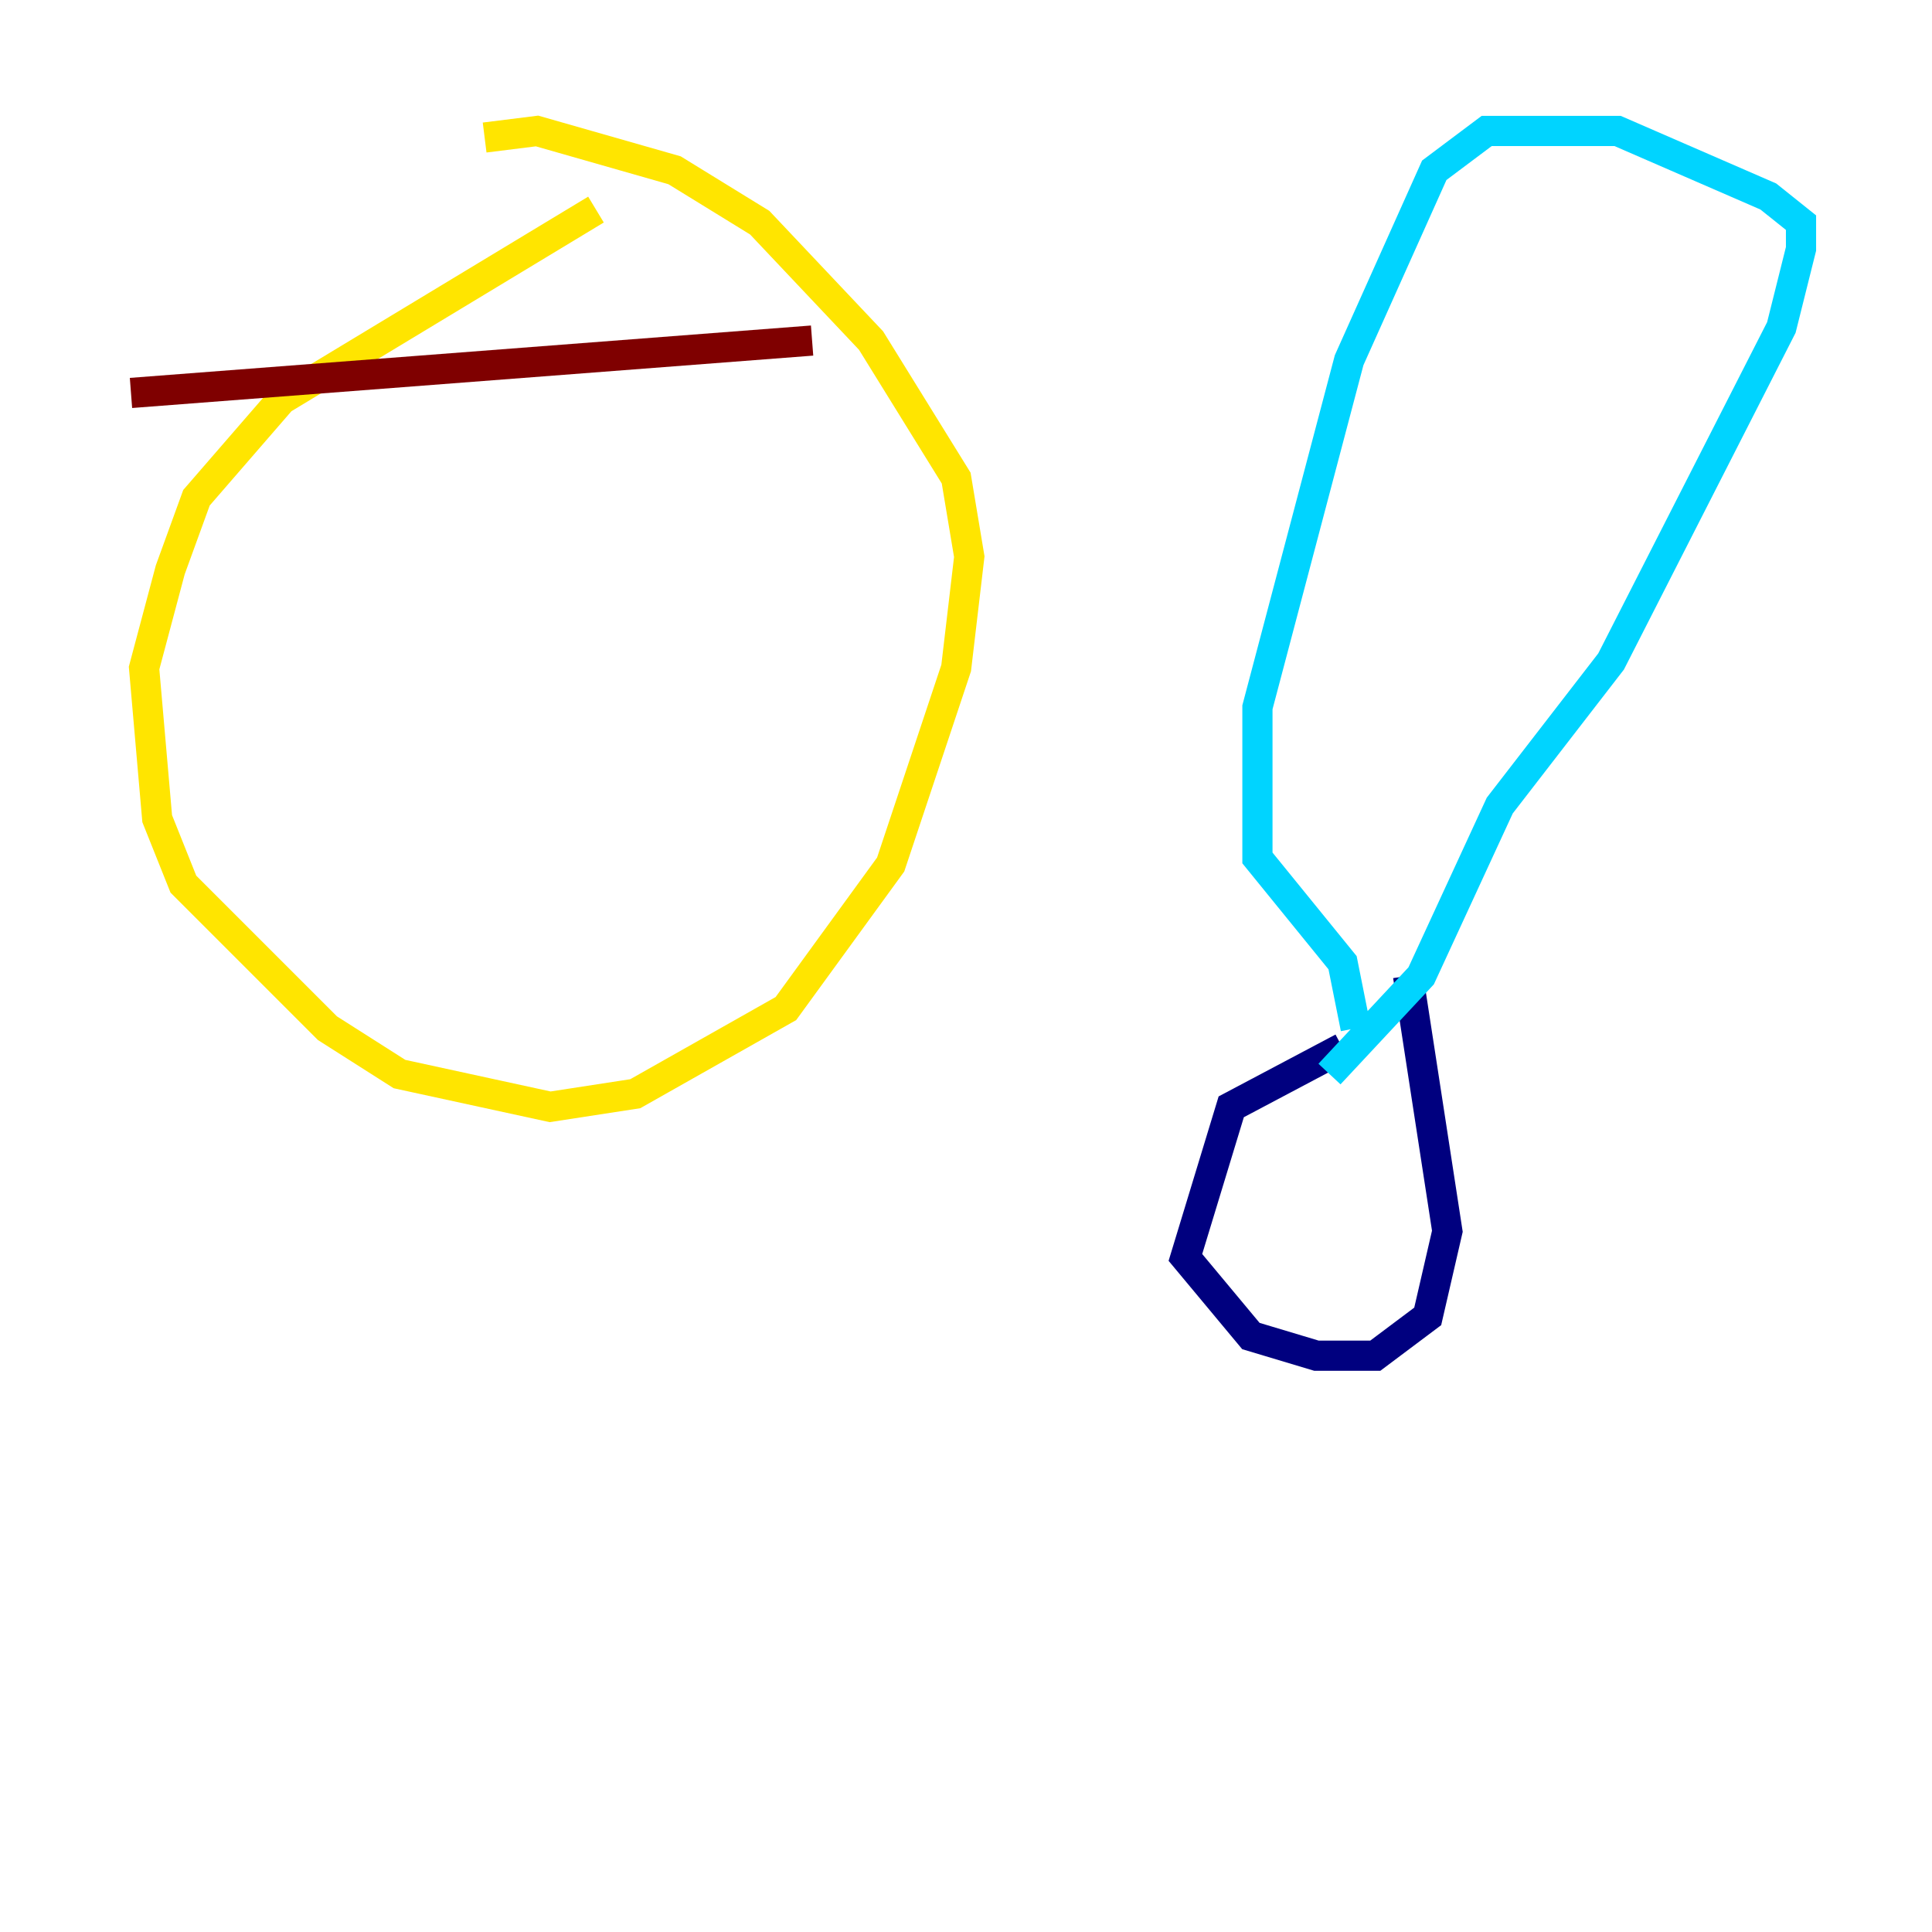 <?xml version="1.0" encoding="utf-8" ?>
<svg baseProfile="tiny" height="128" version="1.2" viewBox="0,0,128,128" width="128" xmlns="http://www.w3.org/2000/svg" xmlns:ev="http://www.w3.org/2001/xml-events" xmlns:xlink="http://www.w3.org/1999/xlink"><defs /><polyline fill="none" points="88.949,69.424 81.573,73.329 78.536,83.308 82.875,88.515 87.214,89.817 91.119,89.817 94.59,87.214 95.891,81.573 93.288,64.651" stroke="#00007f" stroke-width="2" /><polyline fill="none" points="88.081,71.159 94.156,64.651 99.363,53.37 106.739,43.824 118.02,21.695 119.322,16.488 119.322,14.752 117.153,13.017 107.173,8.678 98.495,8.678 95.024,11.281 89.383,23.864 83.308,46.861 83.308,56.841 88.949,63.783 89.817,68.122" stroke="#00d4ff" stroke-width="2" /><polyline fill="none" points="39.485,13.885 18.658,26.468 13.017,32.976 11.281,37.749 9.546,44.258 10.414,54.237 12.149,58.576 21.695,68.122 26.468,71.159 36.447,73.329 42.088,72.461 52.068,66.82 59.01,57.275 63.349,44.258 64.217,36.881 63.349,31.675 57.709,22.563 50.332,14.752 44.691,11.281 35.58,8.678 32.108,9.112" stroke="#ffe500" stroke-width="2" /><polyline fill="none" points="53.803,22.563 8.678,26.034" stroke="#7f0000" stroke-width="2" /></svg>